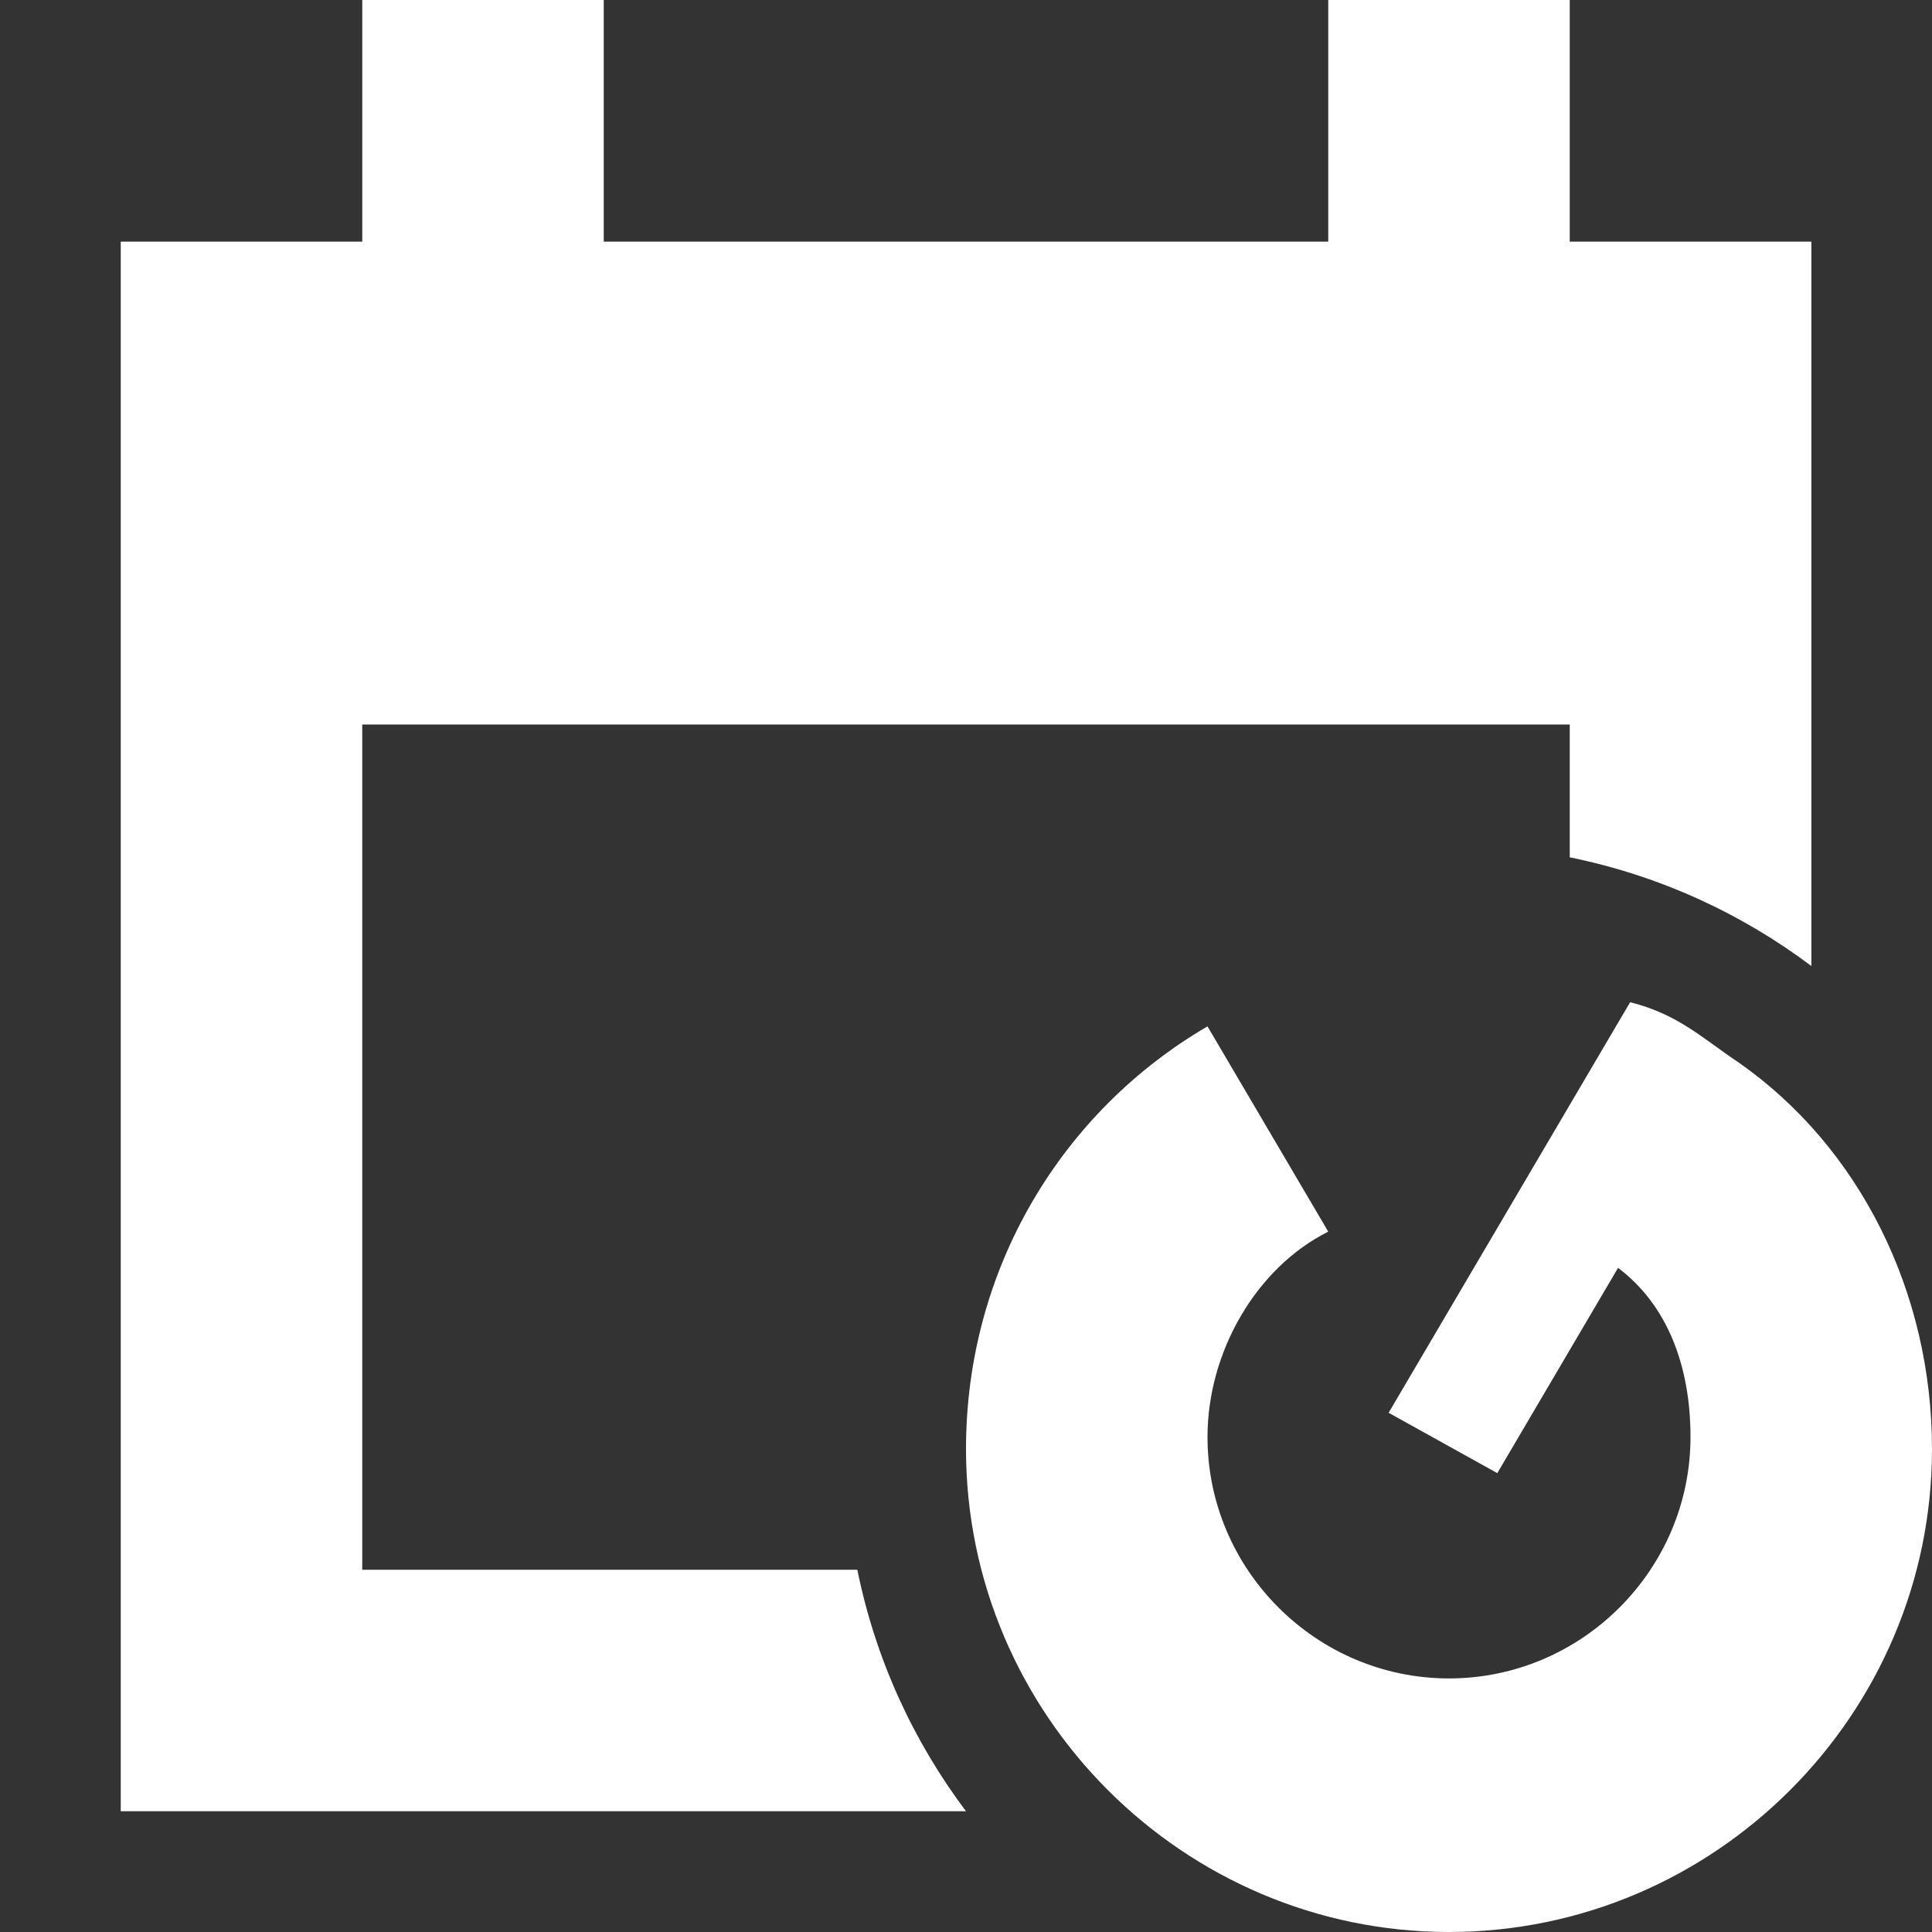 <?xml version="1.0" encoding="UTF-8"?>
<svg width="16px" height="16px" viewBox="0 0 16 16" version="1.1" xmlns="http://www.w3.org/2000/svg" xmlns:xlink="http://www.w3.org/1999/xlink">
    <rect x="0" y="0" width="16" height="16" fill="#333333" stroke="none"/>
    <!-- Generator: Sketch 52.3 (67297) - http://www.bohemiancoding.com/sketch -->
    <title>日志分析</title>
    <desc>Created with Sketch.</desc>
    <g id="日志分析" stroke="none" stroke-width="1" fill="none" fill-rule="evenodd">
        <g id="统计分析-hover-copy" transform="translate(8, 8)" fill="#FFFFFF" fill-rule="nonzero">
            <path d="M6.4,0.8 C7.4,1.5 8,2.7 8,4 C8,6.2 6.2,8 4,8 C1.8,8 0,6.2 0,4 C0,2.5 0.8,1.2 2,0.5 L3,2.2 C2.4,2.5 2,3.2 2,3.9 C2,5 2.9,5.9 4,5.9 C5.1,5.9 6,5 6,3.9 C6,3.3 5.8,2.8 5.4,2.5 L4.4,4.2 L3.5,3.7 L5.5,0.3 C5.9,0.4 6.1,0.6 6.4,0.8 Z" id="事件监控-path"></path>
        </g>
        <path d="M15.001,8 C14.419,7.563 13.739,7.25 13,7.1 L13,6 L3,6 L3,13 L7.1,13 C7.25,13.739 7.563,14.419 8,15 L1,15 L1,2.001 L3,2.001 L3,0 L5,0 L5,2.001 L11,2.001 L11,0 L13,0 L13,2.001 L15.001,2.001 L15.001,8 Z" id="合并形状" fill="#FFFFFF" fill-rule="nonzero"></path>
    </g>
</svg>